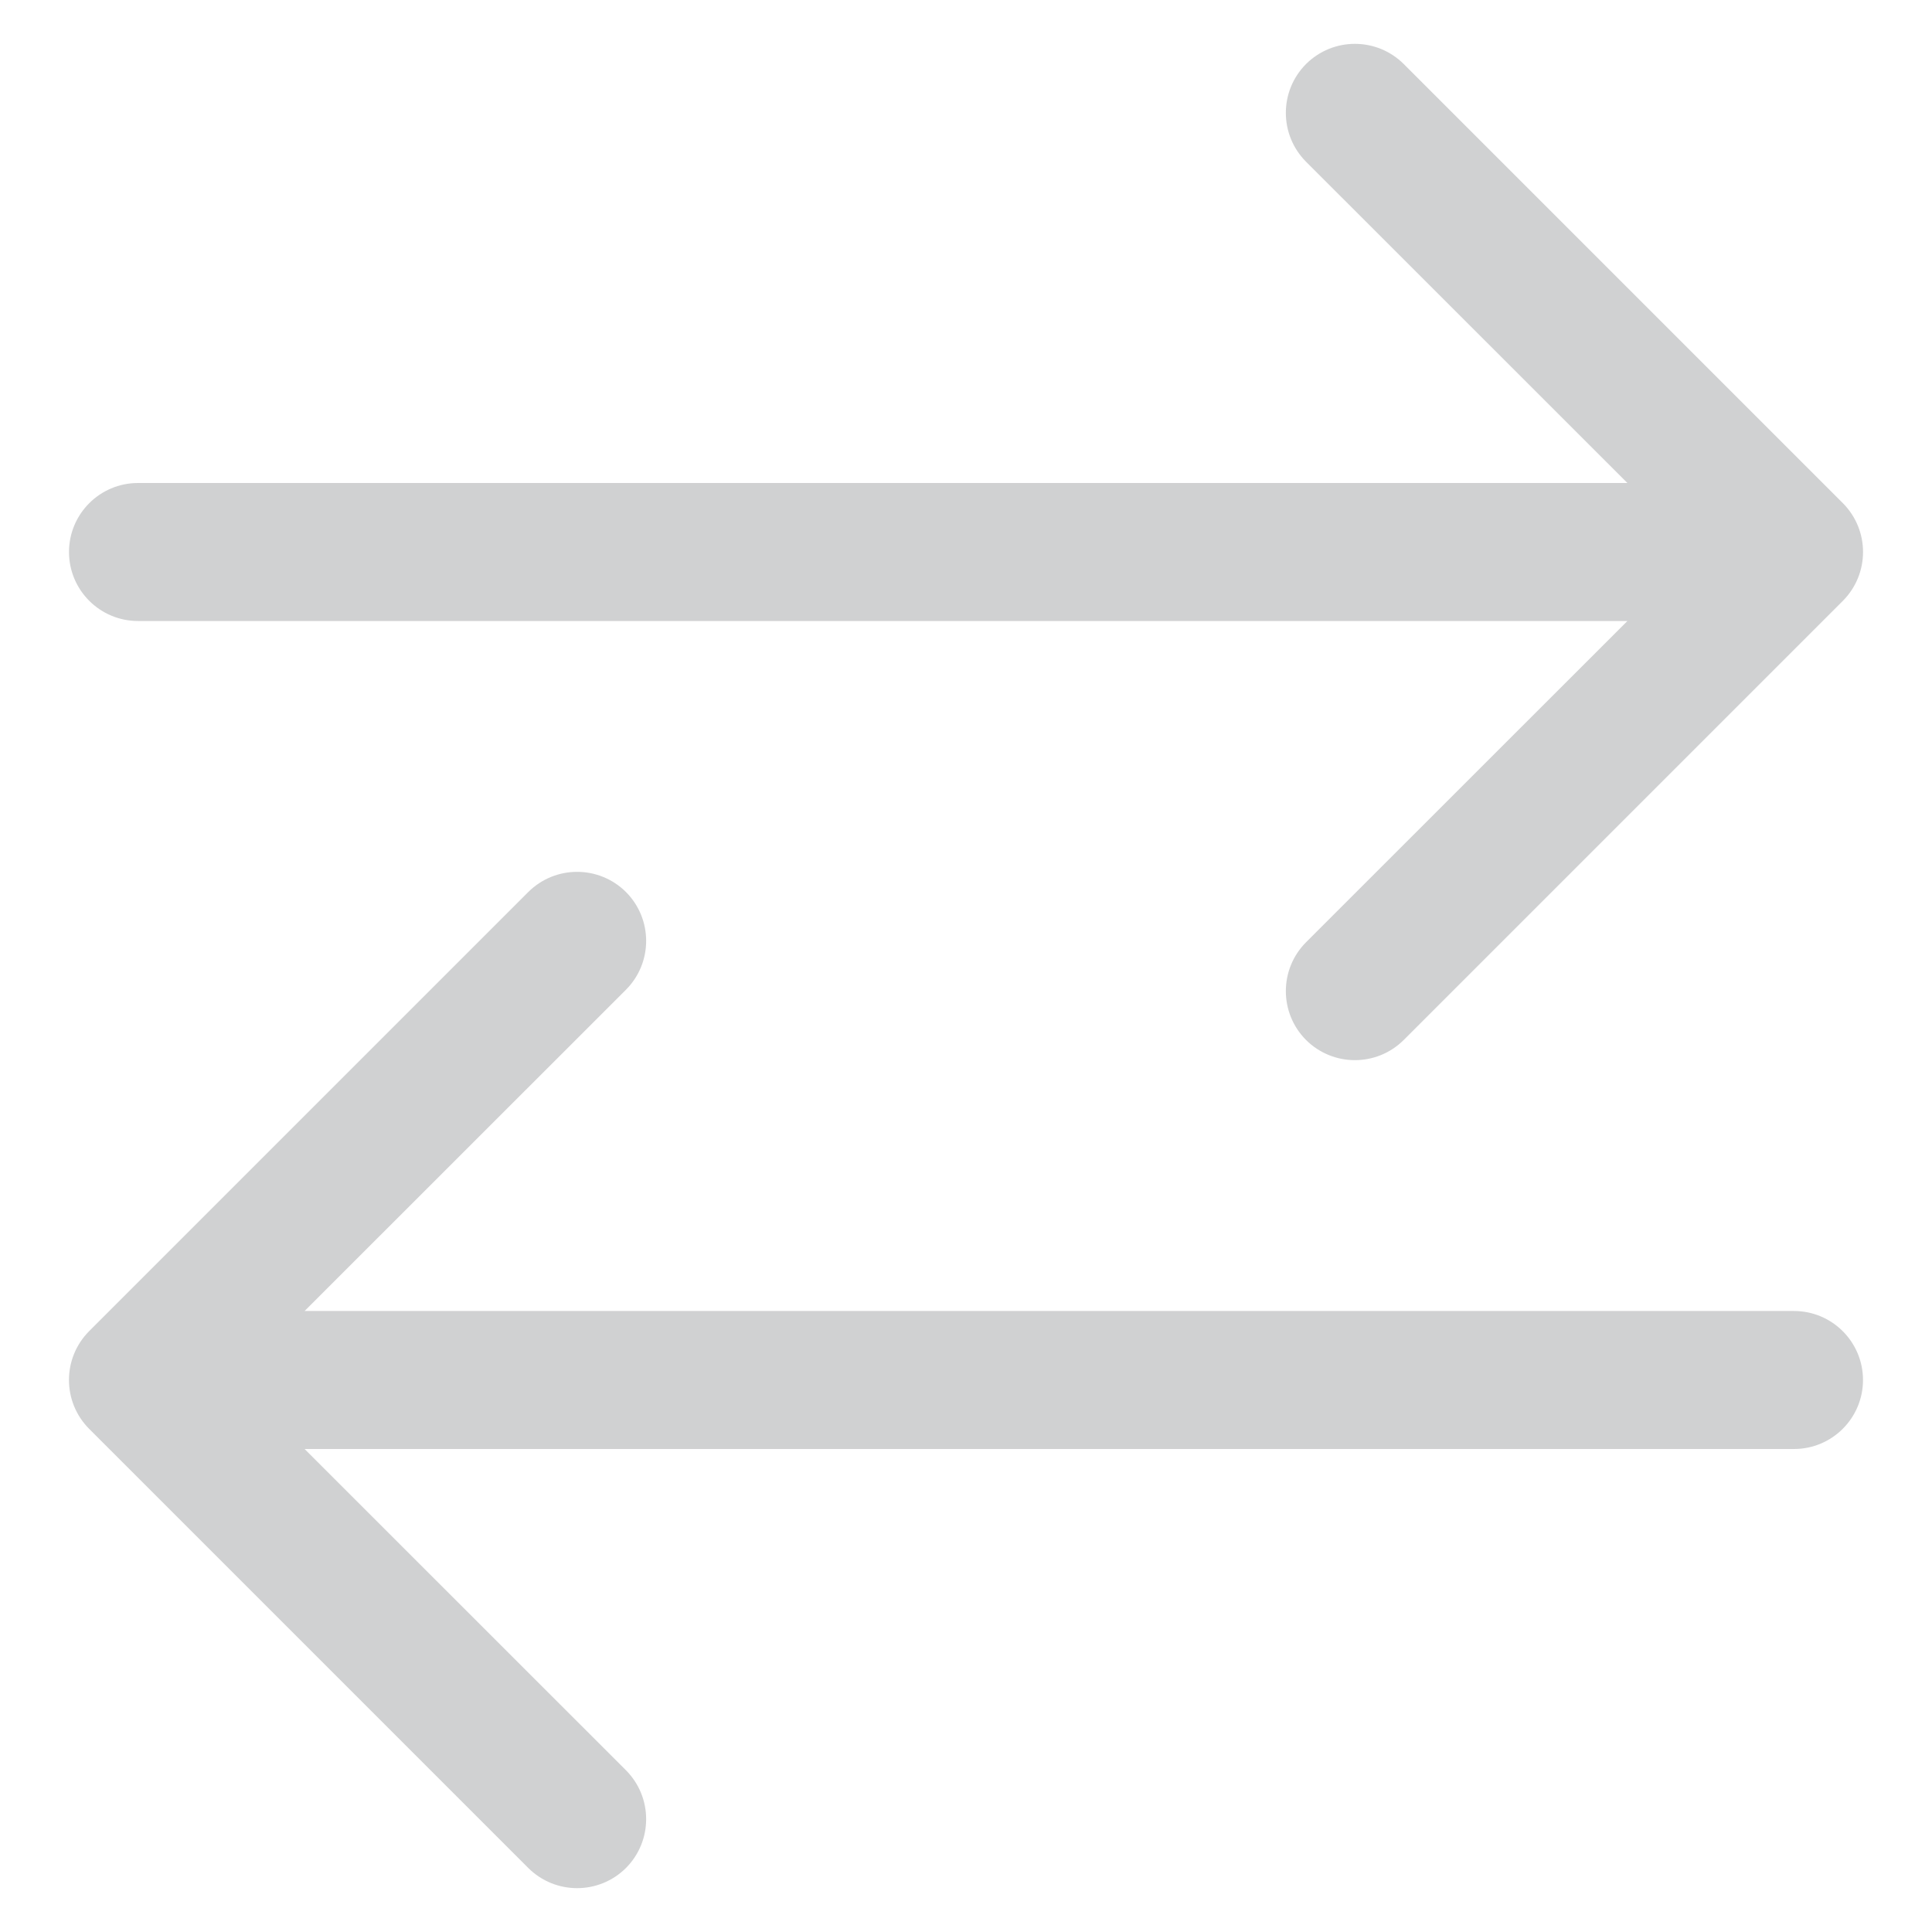 <svg width="14" height="14" viewBox="0 0 14 14" fill="none" xmlns="http://www.w3.org/2000/svg">
<g id="Finance" clip-path="url(#clip0_113_6970)">
<g id="Group 1000004406">
<path id="Arrow 1" d="M1 3.5C0.724 3.5 0.5 3.724 0.5 4C0.5 4.276 0.724 4.5 1 4.5L1 3.5ZM13.354 4.354C13.549 4.158 13.549 3.842 13.354 3.646L10.172 0.464C9.976 0.269 9.66 0.269 9.464 0.464C9.269 0.66 9.269 0.976 9.464 1.172L12.293 4L9.464 6.828C9.269 7.024 9.269 7.34 9.464 7.536C9.66 7.731 9.976 7.731 10.172 7.536L13.354 4.354ZM1 4.5L13 4.5L13 3.5L1 3.5L1 4.5Z" fill="#D0D1D2"/>
<path id="Arrow 2" d="M13 9.5C13.276 9.5 13.5 9.724 13.5 10C13.5 10.276 13.276 10.5 13 10.5L13 9.5ZM0.646 10.354C0.451 10.158 0.451 9.842 0.646 9.646L3.828 6.464C4.024 6.269 4.34 6.269 4.536 6.464C4.731 6.66 4.731 6.976 4.536 7.172L1.707 10L4.536 12.828C4.731 13.024 4.731 13.34 4.536 13.536C4.34 13.731 4.024 13.731 3.828 13.536L0.646 10.354ZM13 10.5L1 10.5L1 9.5L13 9.5L13 10.5Z" fill="#D0D1D2"/>
</g>
</g>
<defs>
<clipPath id="clip0_113_6970">
<rect width="14" height="14" fill="white"/>
</clipPath>
</defs>
</svg>
